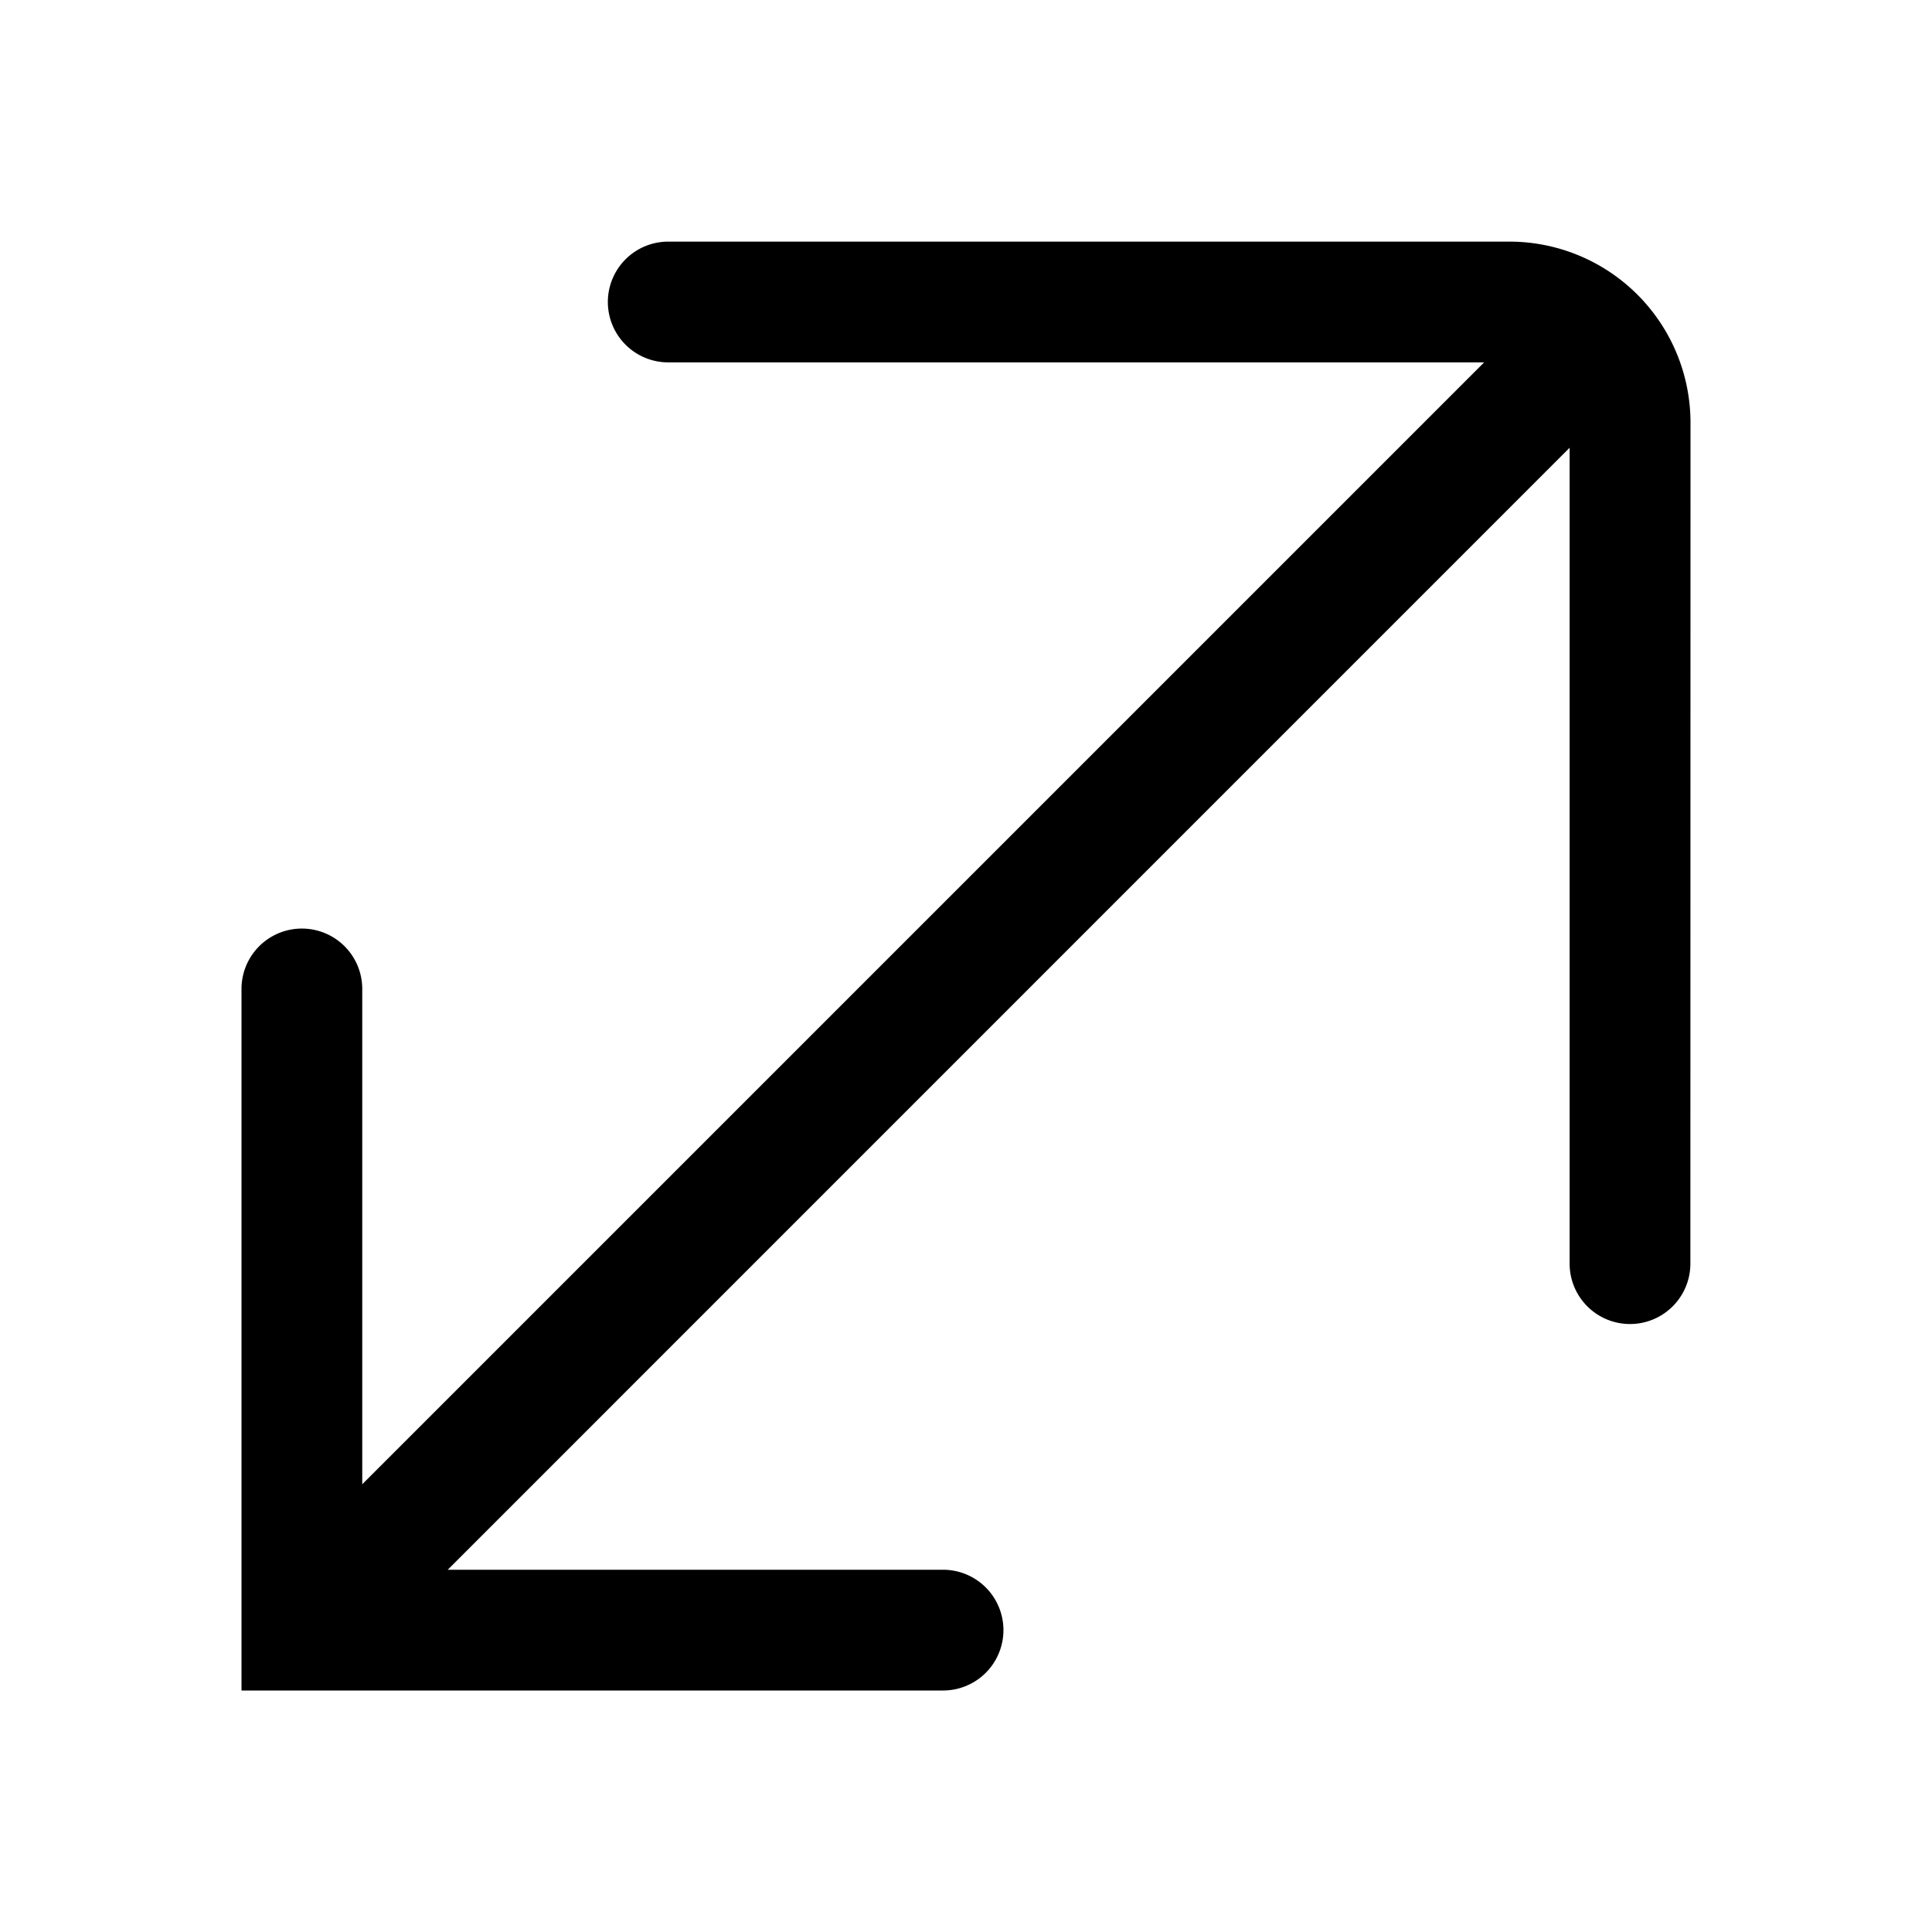 <svg xmlns="http://www.w3.org/2000/svg" width="16" height="16" viewBox="0 0 16 16"><path fill="currentColor" fill-rule="evenodd" d="M14 3.501a1.5 1.5 0 00-1.5-1.5H5.534a.5.5 0 100 1h6.757L3 12.292V8.19h-.5.5a.5.5 0 00-1 0h.5H2V14h5.81a.5.5 0 000-1H3.708l9.291-9.292v6.757a.5.5 0 001 0z" clip-rule="evenodd"/></svg>